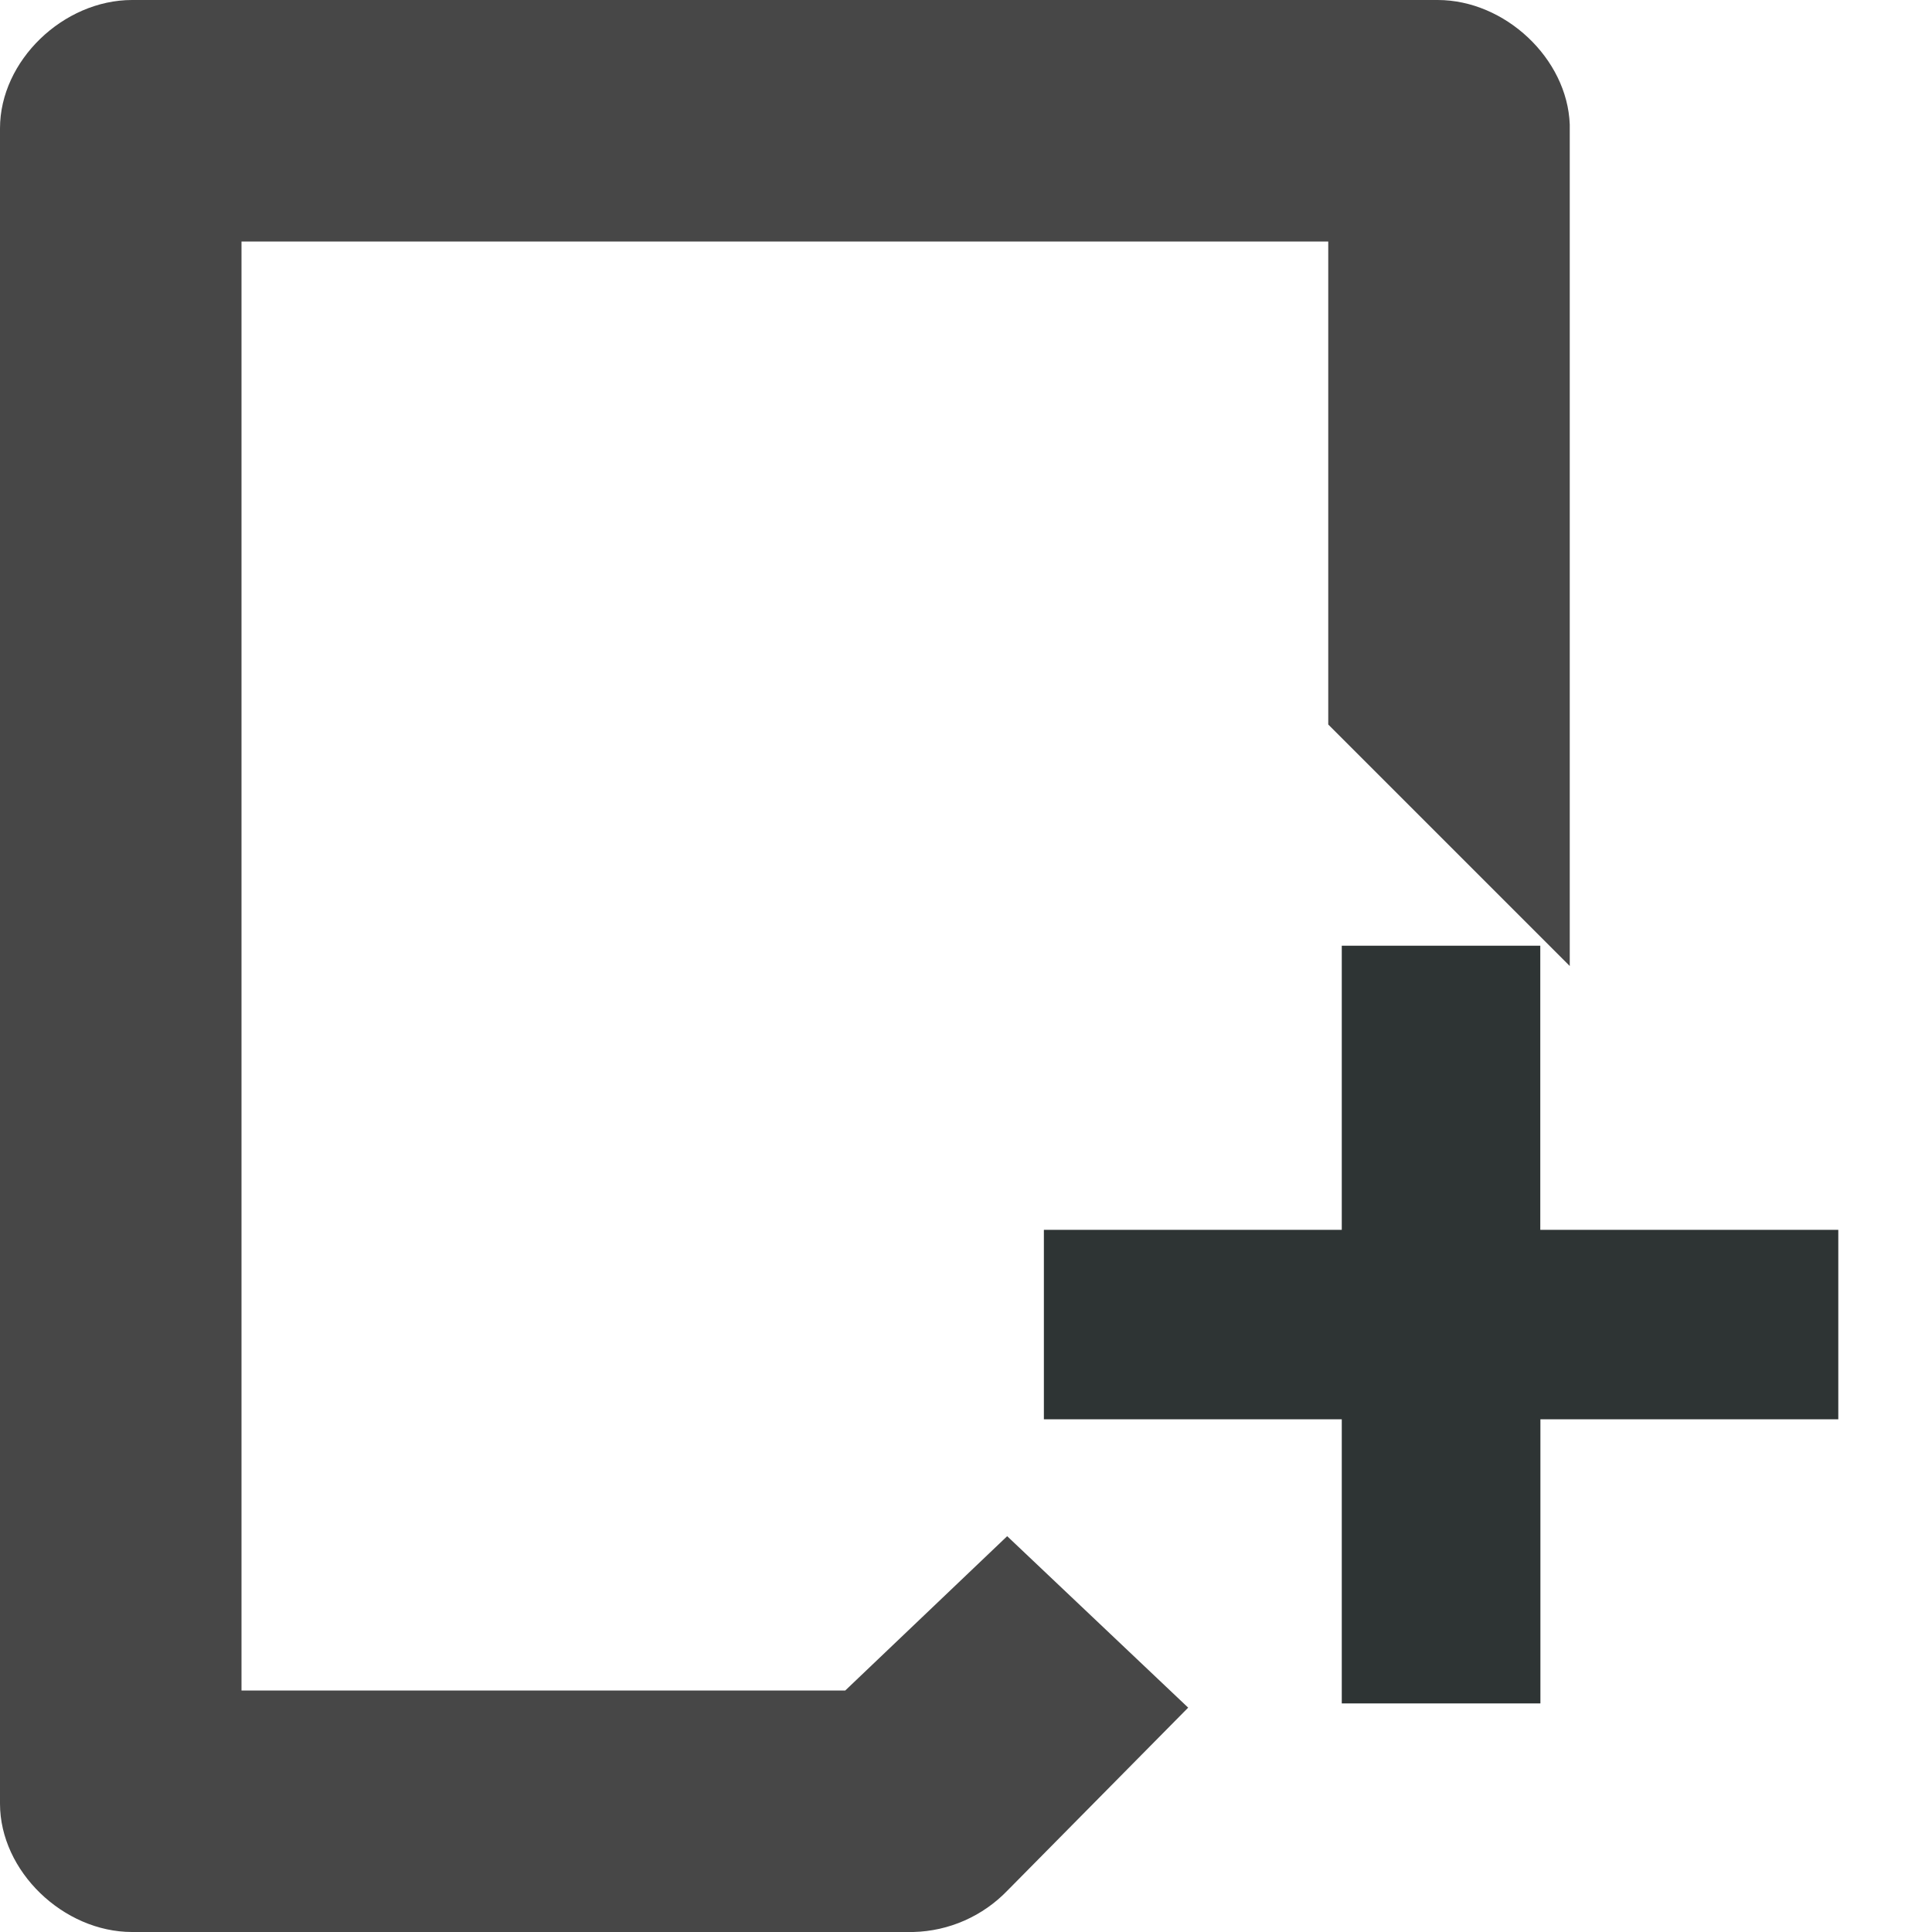 <?xml version="1.0" encoding="UTF-8" standalone="no"?>
<svg
   width="16"
   height="16"
   version="1.1"
   id="svg122"
   sodipodi:docname="hicolor_actions_scalable_insert-note-symbolic.svg"
   inkscape:version="1.2 (dc2aedaf03, 2022-05-15)"
   xmlns:inkscape="http://www.inkscape.org/namespaces/inkscape"
   xmlns:sodipodi="http://sodipodi.sourceforge.net/DTD/sodipodi-0.dtd"
   xmlns="http://www.w3.org/2000/svg"
   xmlns:svg="http://www.w3.org/2000/svg">
  <defs
     id="defs126" />
  <sodipodi:namedview
     id="namedview124"
     pagecolor="#505050"
     bordercolor="#eeeeee"
     borderopacity="1"
     inkscape:showpageshadow="0"
     inkscape:pageopacity="0"
     inkscape:pagecheckerboard="0"
     inkscape:deskcolor="#505050"
     showgrid="false"
     inkscape:zoom="47.5625"
     inkscape:cx="7.9894875"
     inkscape:cy="8.021025"
     inkscape:window-width="1920"
     inkscape:window-height="1043"
     inkscape:window-x="0"
     inkscape:window-y="0"
     inkscape:window-maximized="1"
     inkscape:current-layer="g120" />
  <g
     fill="#474747"
     id="g120">
    <path
       d="M 1.094,16 C 0.525,16 0,15.497 0,14.937 V 1.063 C 0,0.502 0.525,0 1.094,0 H 11.906 C 12.464,0 12.98,0.485 13,1.031 V 8 L 11,6 V 2 H 2 V 14 H 7 L 8.341,12.722 9.84,14.142 8.344,15.656 C 8.139,15.869 7.859,15.993 7.563,16 Z"
       style="line-height:normal;-inkscape-font-specification:Sans;text-indent:0;text-align:start;text-decoration-line:none;text-transform:none;marker:none"
       color="#000000"
       font-weight="400"
       font-family="Sans"
       overflow="visible"
       id="path116"
       sodipodi:nodetypes="ssssscccccccccccs" />
    <path
       d="M 11.112,7.832 V 10.185 H 8.645 v 1.569 h 2.467 v 2.353 h 1.645 v -2.353 h 2.467 V 10.185 H 12.756 V 7.832 Z"
       style="fill:#2e3434;stroke-width:0.803"
       id="path464" />
  </g>
</svg>
